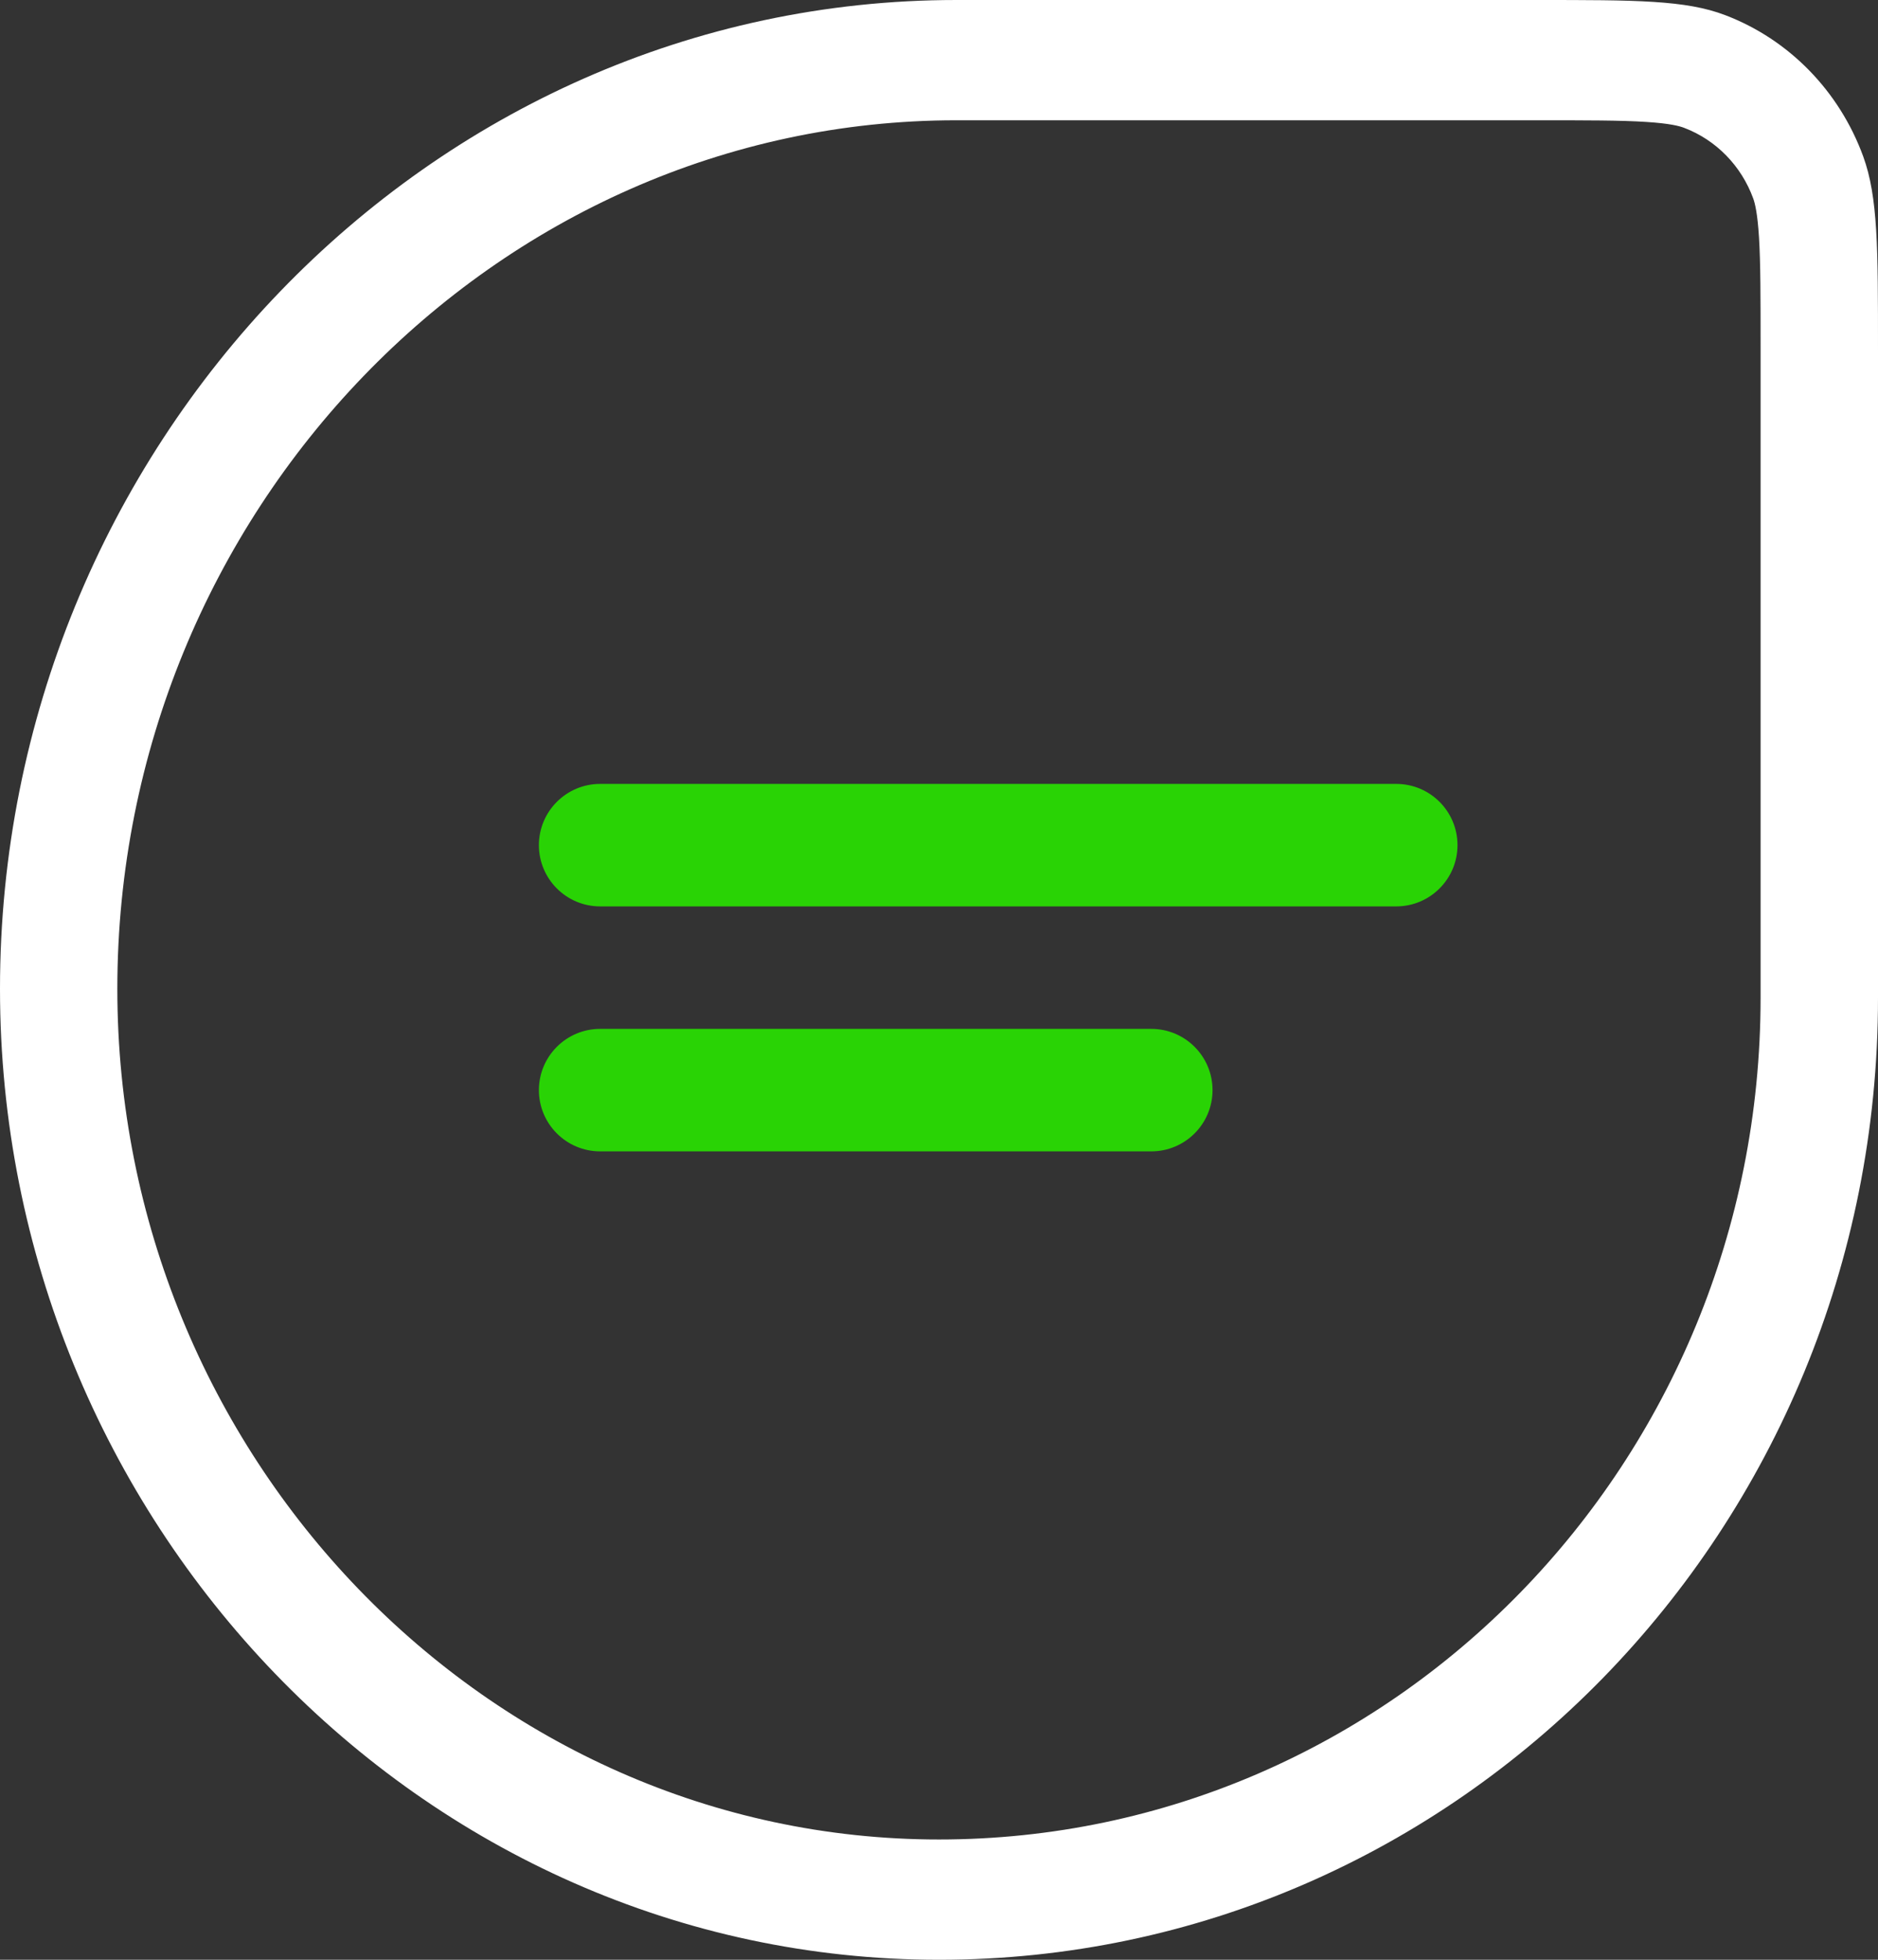 <svg width="23" height="24" viewBox="0 0 23 24" fill="none" xmlns="http://www.w3.org/2000/svg">
<rect x="0" y="0" width="23" height="24" fill="#333333" stroke="none"/>
<path fill-rule="evenodd" clip-rule="evenodd" d="M21.562 4.284V12.218C21.562 17.912 17.057 22.527 11.5 22.527C5.96 22.527 1.437 17.821 1.437 12.11C1.437 6.279 6.055 1.473 11.713 1.473H18.818C19.444 1.473 19.849 1.473 20.159 1.493C20.458 1.512 20.573 1.545 20.627 1.566C21.018 1.715 21.326 2.031 21.472 2.431C21.492 2.487 21.524 2.605 21.543 2.911C21.562 3.228 21.562 3.643 21.562 4.284ZM11.5 24C5.149 24 0 18.617 0 12.11C0 5.483 5.244 -4.76219e-07 11.713 -4.76219e-07H18.818C20.035 -4.76219e-07 20.644 1.43112e-06 21.13 0.186C21.911 0.484 22.527 1.116 22.819 1.916C23 2.414 23 3.037 23 4.284V12.218C23 18.725 17.851 24 11.5 24Z" fill="white"/>
<path fill-rule="evenodd" clip-rule="evenodd" d="M6.6 10.35C6.6 9.936 6.936 9.6 7.35 9.6H17.1C17.514 9.6 17.85 9.936 17.85 10.35C17.85 10.764 17.514 11.1 17.1 11.1H7.35C6.936 11.1 6.6 10.764 6.6 10.35Z" fill="#29D305"/>
<path fill-rule="evenodd" clip-rule="evenodd" d="M6.6 13.35C6.6 12.936 6.936 12.6 7.35 12.6H14.1C14.514 12.6 14.85 12.936 14.85 13.35C14.85 13.764 14.514 14.1 14.1 14.1H7.35C6.936 14.1 6.6 13.764 6.6 13.35Z" fill="#29D305"/>
</svg>
